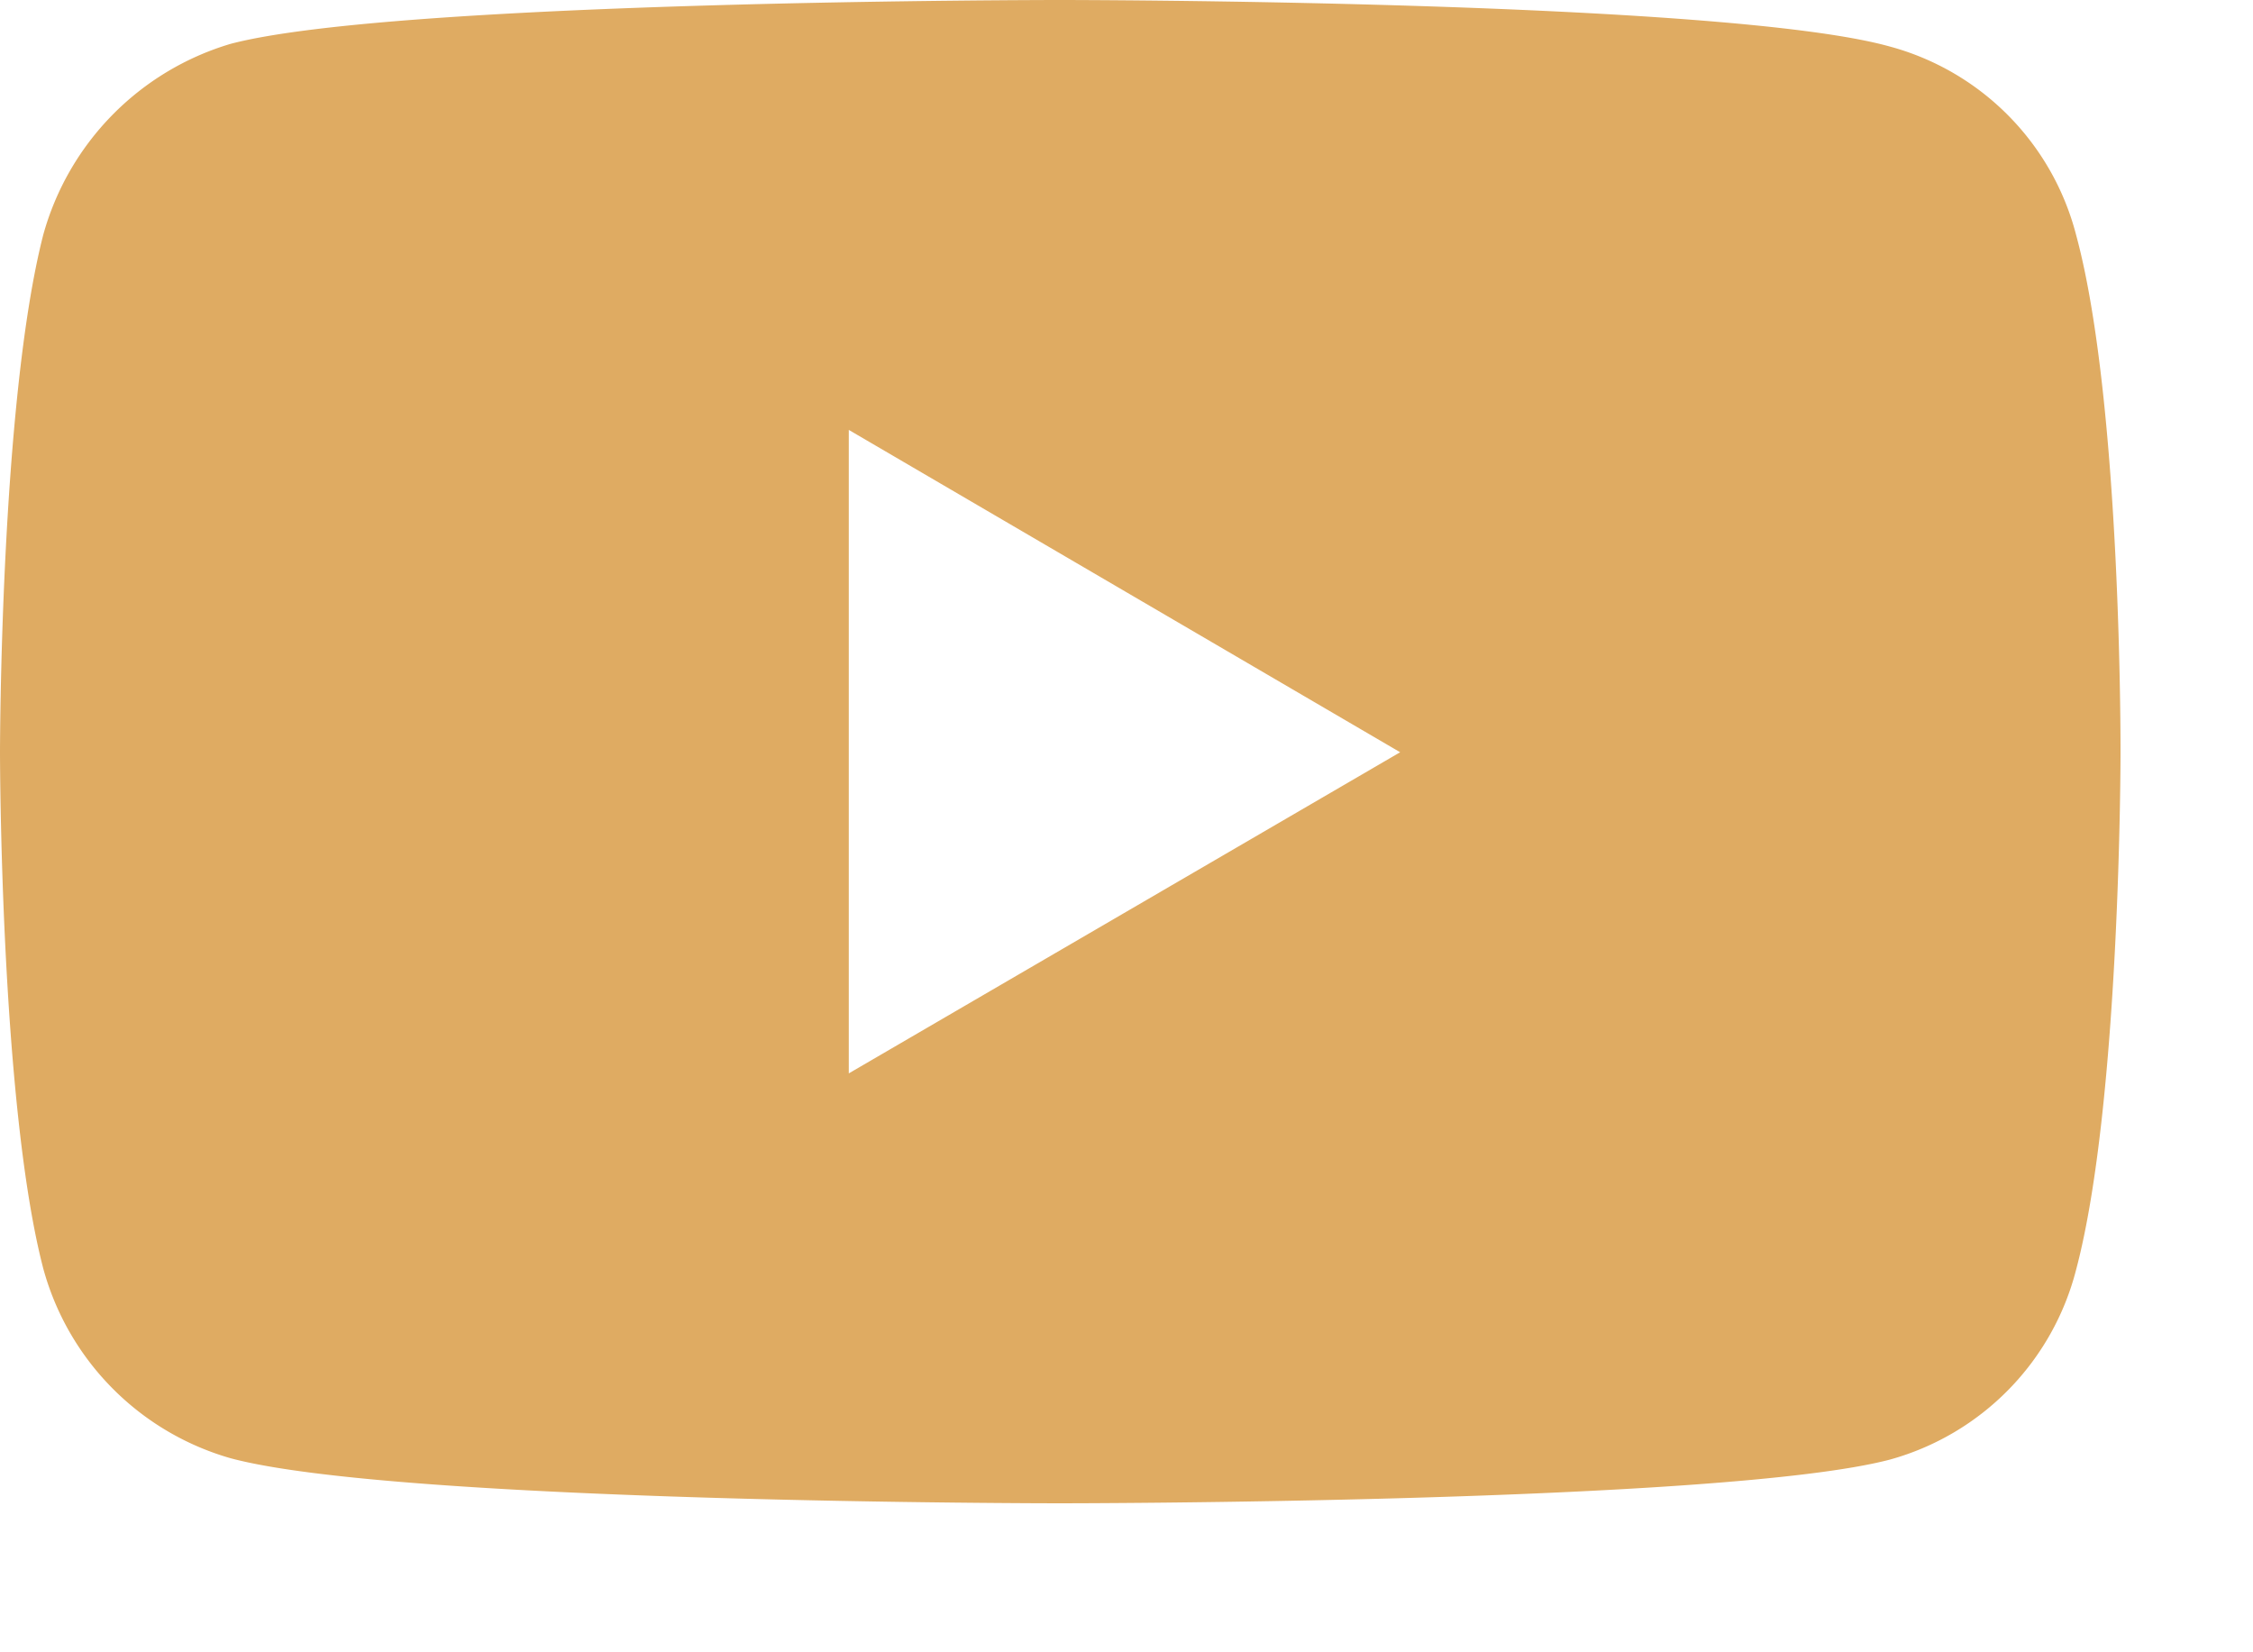 <svg width="15" height="11" fill="none" xmlns="http://www.w3.org/2000/svg"><path fill-rule="evenodd" clip-rule="evenodd" d="M1.535.292C2.642 0 7.055 0 7.055 0s4.421 0 5.528.31a1.754 1.754 0 011.239 1.253c.305 1.122.296 3.454.296 3.454s0 2.324-.296 3.437a1.766 1.766 0 01-1.239 1.263c-1.107.291-5.528.291-5.528.291s-4.404 0-5.52-.3A1.809 1.809 0 01.288 8.445C0 7.34 0 5.009 0 5.009s0-2.324.288-3.446A1.837 1.837 0 011.535.292zm7.787 4.716L5.651 2.862v4.284l3.671-2.138z" fill="#DFAB62"/></svg>